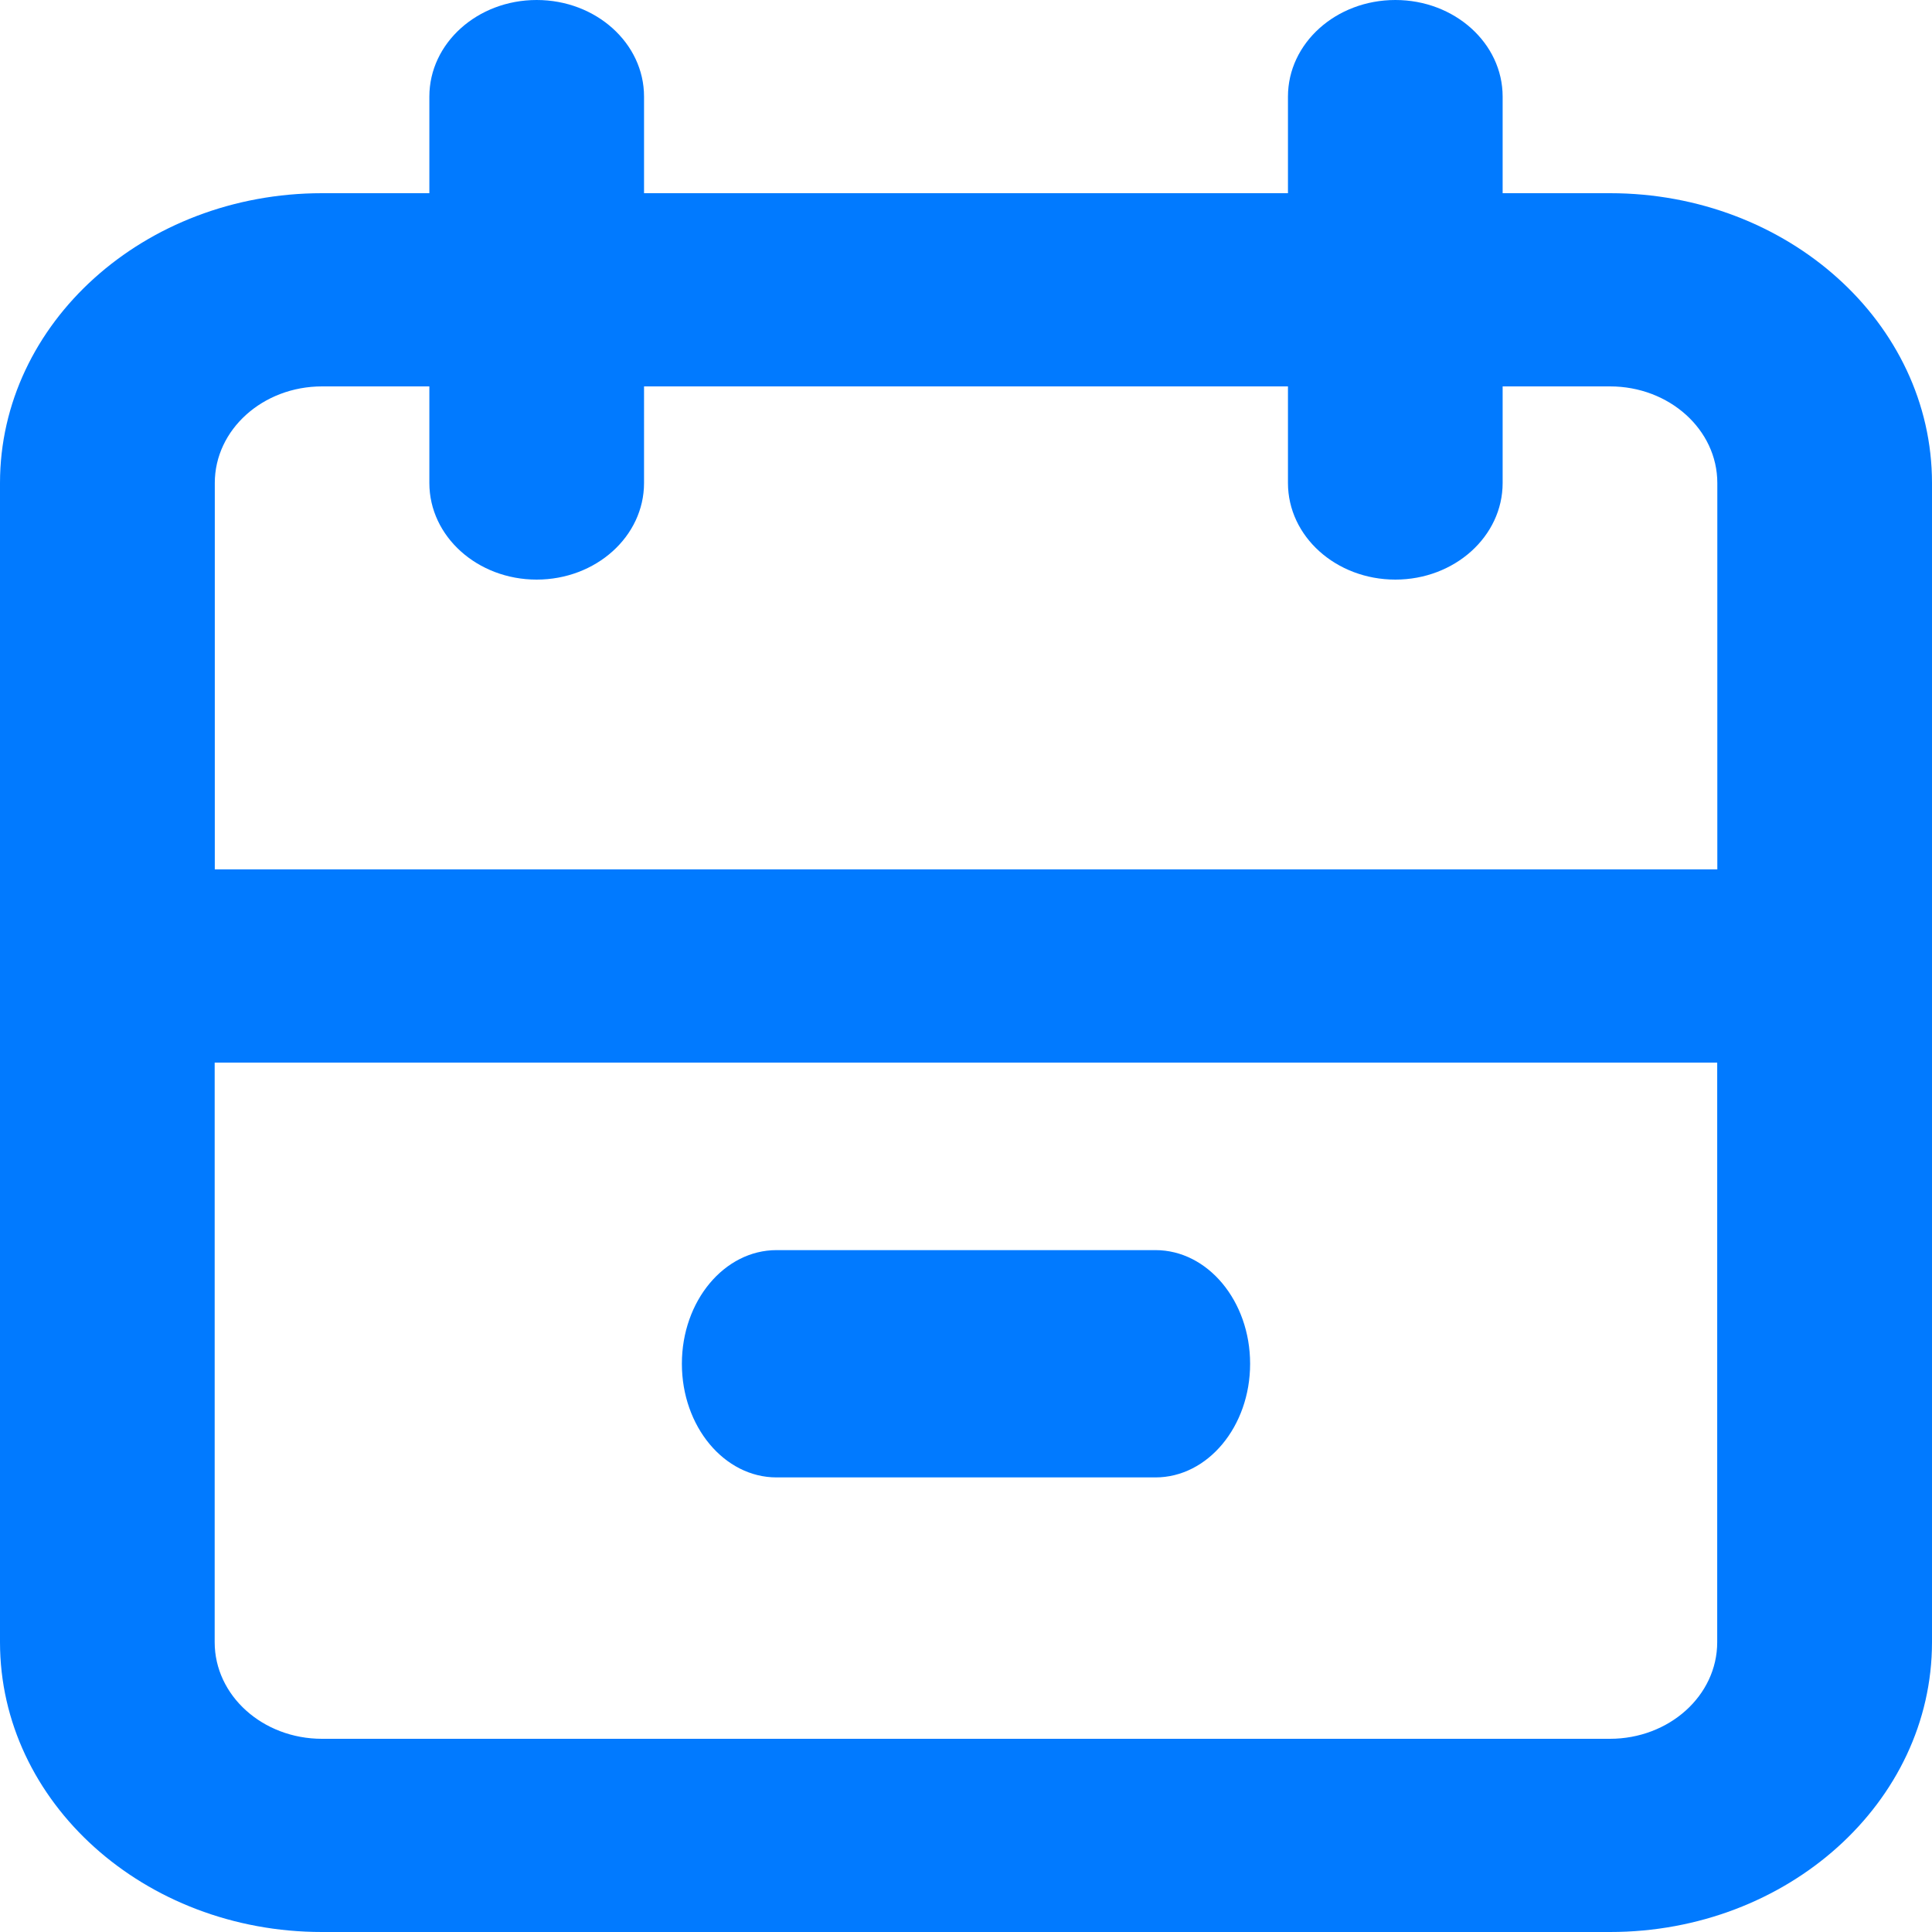 <svg xmlns="http://www.w3.org/2000/svg" width="17" height="17" viewBox="0 0 17 17">
    <defs>
        <filter id="xsvmw3ebma">
            <feColorMatrix in="SourceGraphic" values="0 0 0 0 0.533 0 0 0 0 0.561 0 0 0 0 0.678 0 0 0 1 0"/>
        </filter>
    </defs>
    <g fill="none" fill-rule="evenodd" filter="url(#xsvmw3ebma)" transform="translate(-126)">
        <g fill="#017AFF" fill-rule="nonzero">
            <path d="M14.167 1.7h-.945V.85c0-.47-.423-.85-.944-.85-.522 0-.945.38-.945.85v.85H5.667V.85c0-.47-.423-.85-.945-.85-.521 0-.944.38-.944.85v.85h-.945C1.27 1.7 0 2.842 0 4.25v10.2C0 15.858 1.269 17 2.833 17h11.334C15.73 17 17 15.858 17 14.45V4.25c0-1.408-1.269-2.55-2.833-2.55zM2.833 3.4h.945v.85c0 .47.423.85.944.85.522 0 .945-.38.945-.85V3.4h5.666v.85c0 .47.423.85.945.85.521 0 .944-.38.944-.85V3.4h.945c.521 0 .944.38.944.85v3.4H1.89v-3.4c0-.47.423-.85.944-.85zm11.334 11.9H2.833c-.521 0-.944-.38-.944-.85v-5.1H15.11v5.1c0 .47-.423.85-.944.85z" transform="translate(126)"/>
            <path d="M10.167 11H6.833c-.46 0-.833.448-.833 1s.373 1 .833 1h3.334c.46 0 .833-.448.833-1s-.373-1-.833-1z" transform="translate(126)"/>
        </g>
    </g>
</svg>
